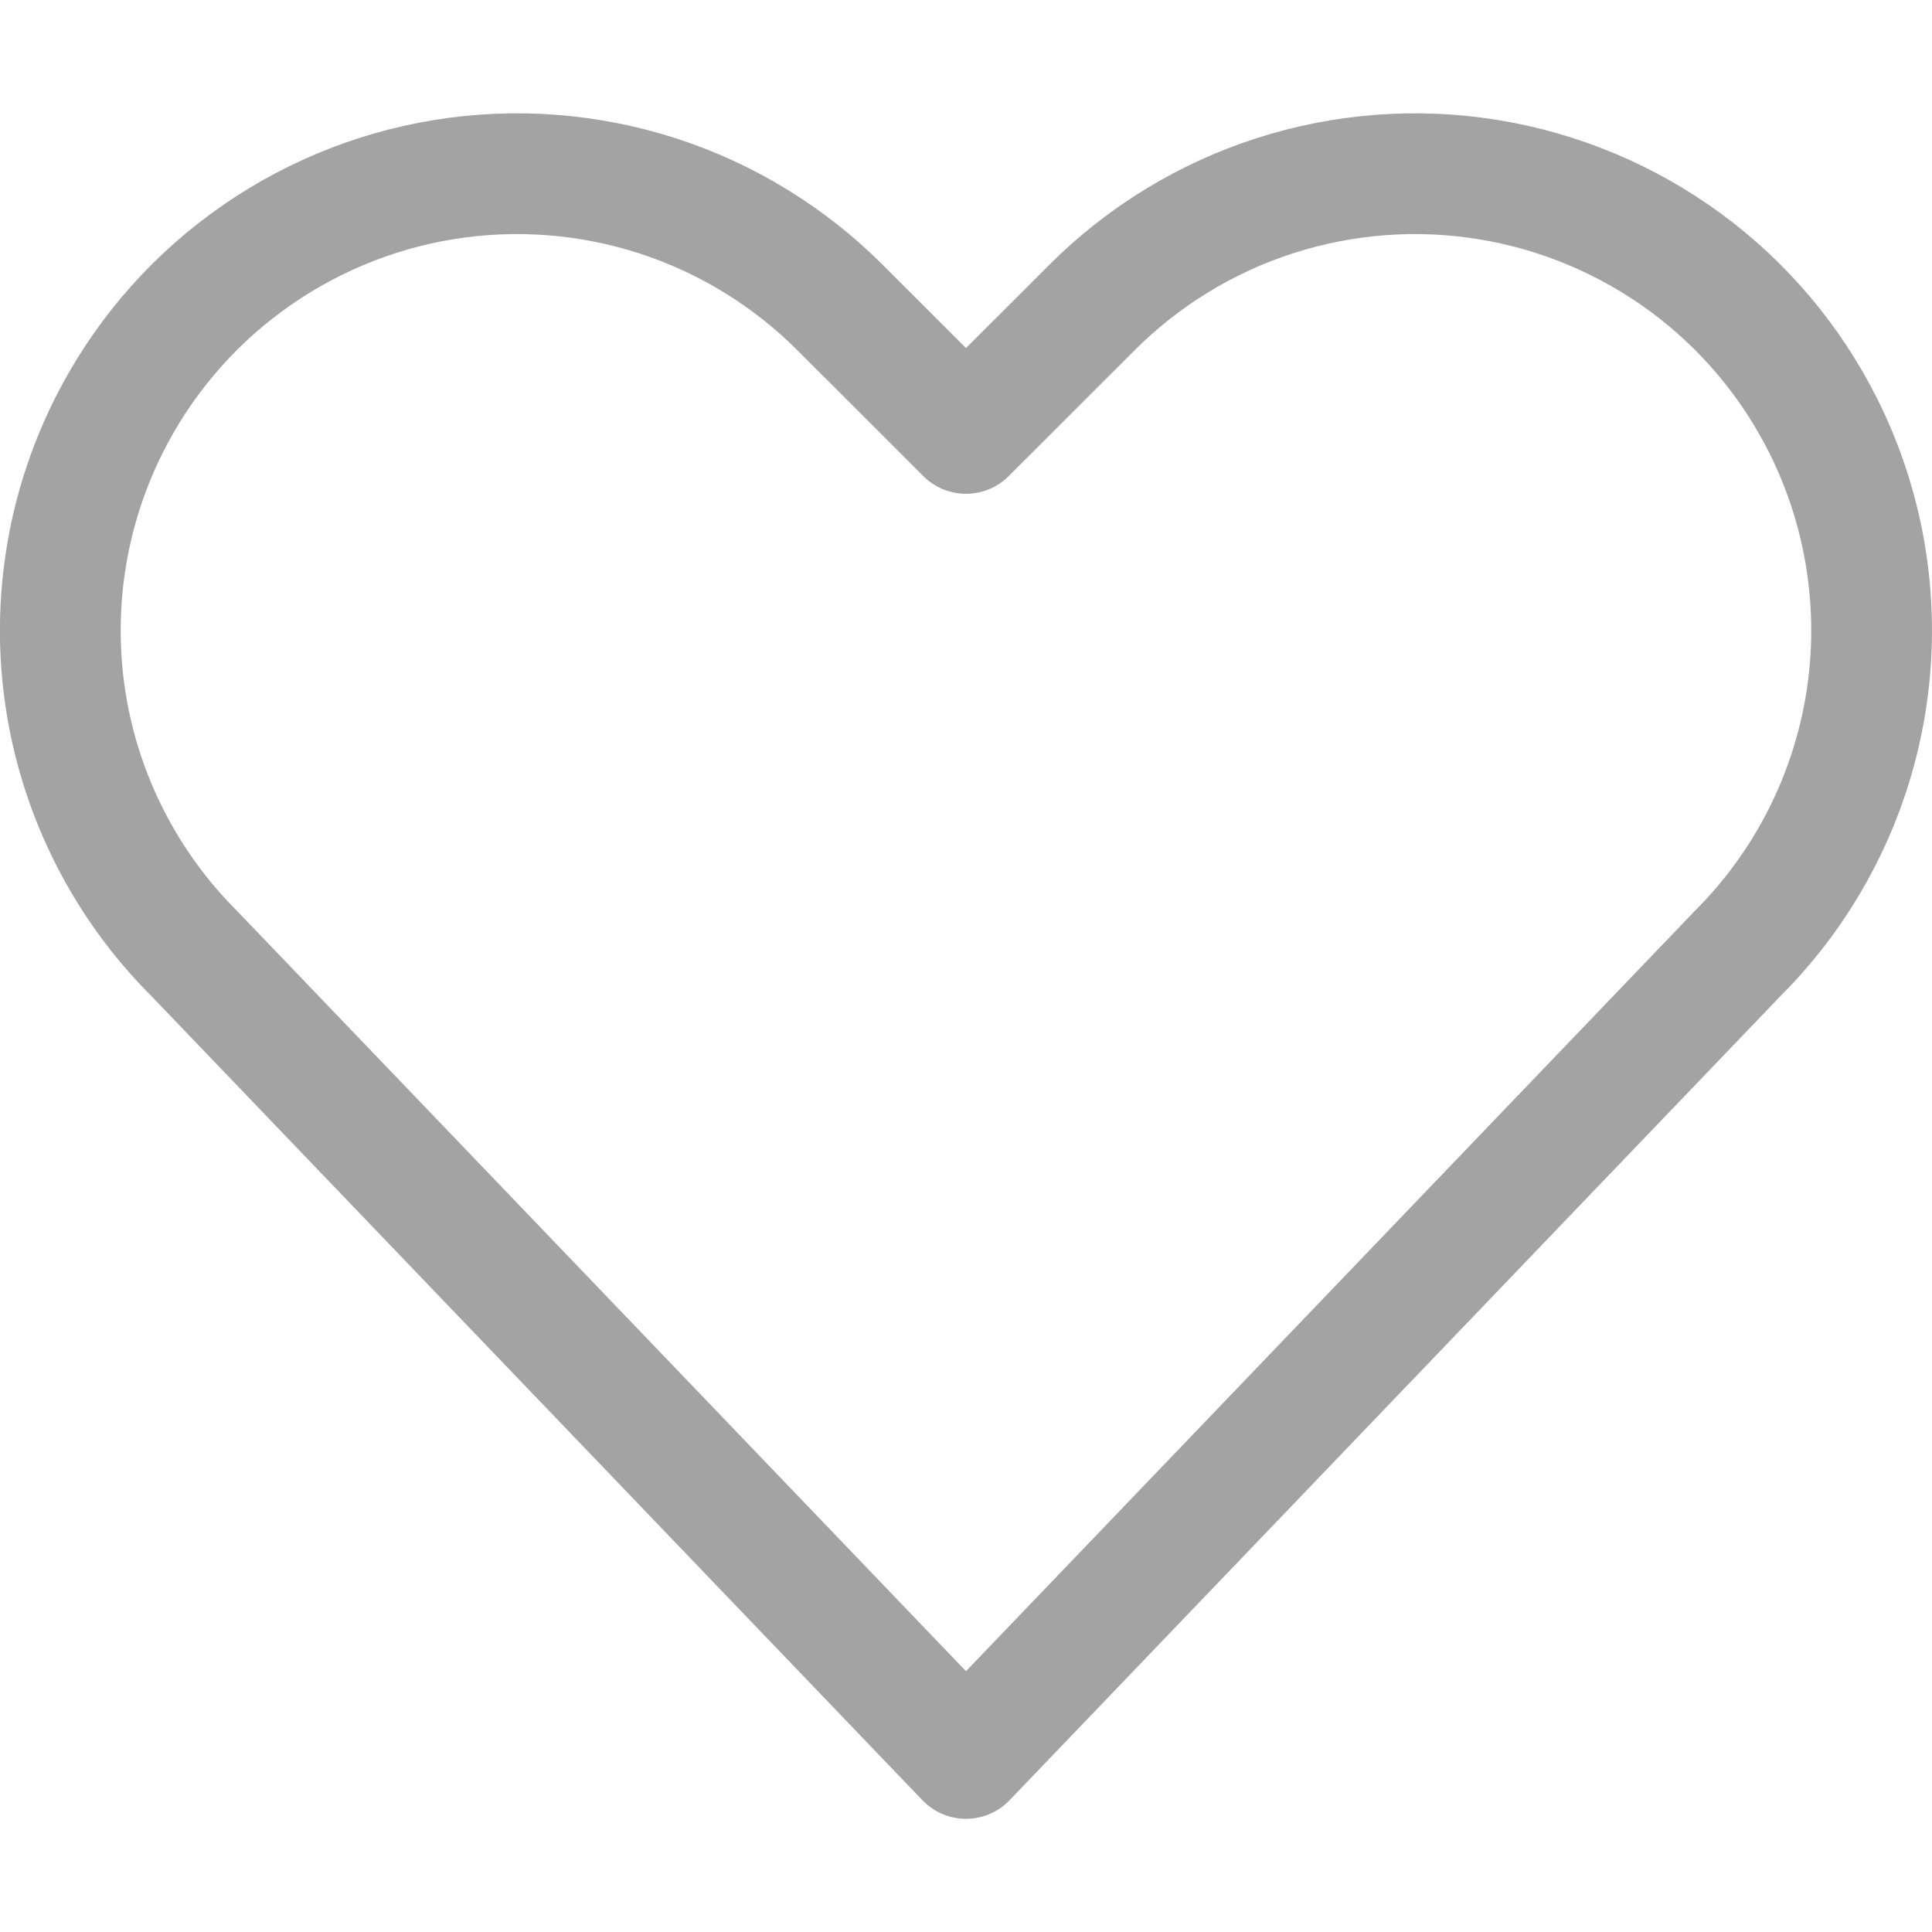 <svg width="24" height="24" viewBox="0 0 24 24" fill="none" xmlns="http://www.w3.org/2000/svg">
<path d="M12 21.844L2.412 11.844C1.569 11.002 1.013 9.916 0.822 8.74C0.632 7.564 0.816 6.358 1.349 5.293V5.293C1.751 4.489 2.338 3.792 3.063 3.26C3.787 2.728 4.627 2.375 5.514 2.231C6.401 2.087 7.31 2.156 8.166 2.432C9.021 2.708 9.798 3.184 10.434 3.819L12 5.384L13.566 3.819C14.202 3.184 14.979 2.708 15.835 2.432C16.69 2.156 17.599 2.087 18.486 2.231C19.373 2.375 20.213 2.728 20.938 3.26C21.662 3.792 22.249 4.489 22.651 5.293C23.183 6.358 23.367 7.563 23.177 8.738C22.986 9.914 22.431 10.999 21.589 11.841L12 21.844Z" stroke="#A3A3A3" stroke-width="1.5" stroke-linecap="round" stroke-linejoin="round"/>
</svg>
